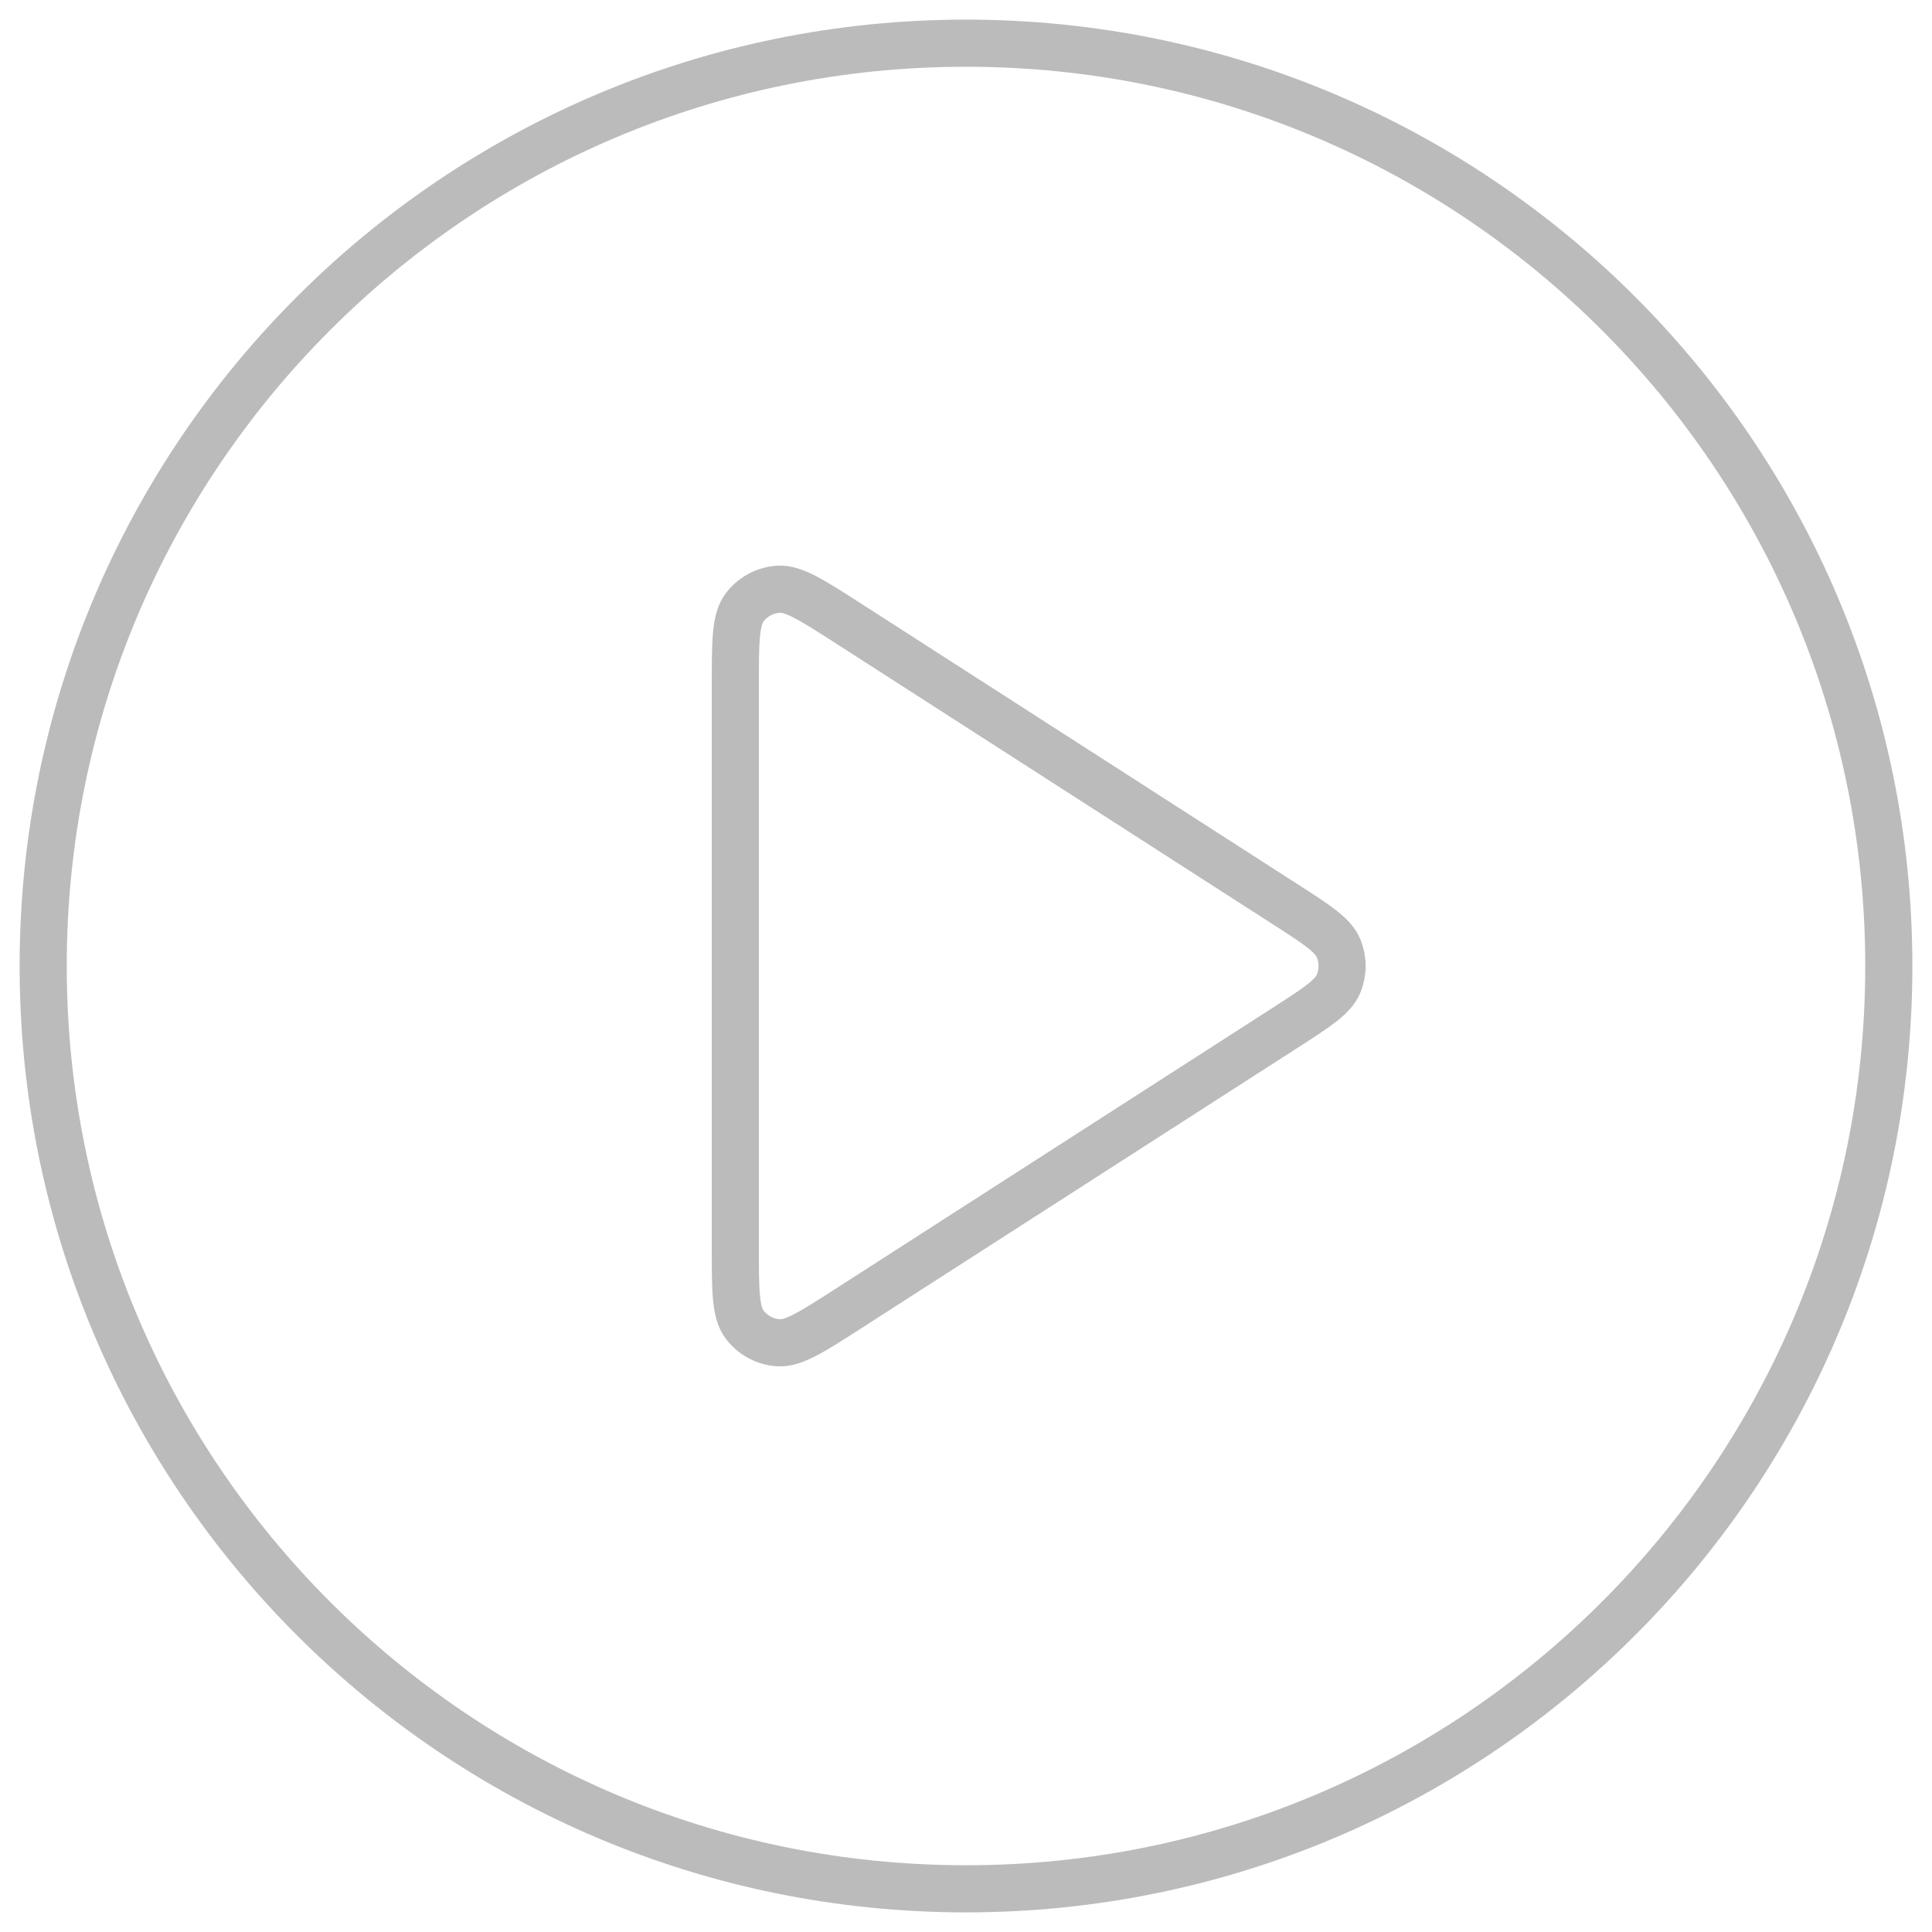 <svg width="82" height="82" viewBox="0 0 82 82" fill="none" xmlns="http://www.w3.org/2000/svg">
<path d="M41 80.167C62.631 80.167 80.167 62.631 80.167 41C80.167 19.369 62.631 1.833 41 1.833C19.369 1.833 1.833 19.369 1.833 41C1.833 62.631 19.369 80.167 41 80.167Z" stroke="#1D1D1D" stroke-opacity="0.3" stroke-width="2" stroke-linecap="round" stroke-linejoin="round"/>
<path d="M31.209 29.114C31.209 27.245 31.209 26.31 31.599 25.788C31.94 25.334 32.461 25.049 33.027 25.009C33.678 24.962 34.464 25.468 36.036 26.478L54.525 38.364C55.89 39.241 56.572 39.68 56.808 40.238C57.014 40.725 57.014 41.275 56.808 41.762C56.572 42.32 55.89 42.758 54.525 43.636L36.036 55.521C34.464 56.532 33.678 57.038 33.027 56.991C32.461 56.951 31.94 56.666 31.599 56.212C31.209 55.69 31.209 54.755 31.209 52.886V29.114Z" stroke="#1D1D1D" stroke-opacity="0.3" stroke-width="2" stroke-linecap="round" stroke-linejoin="round"/>
</svg>
